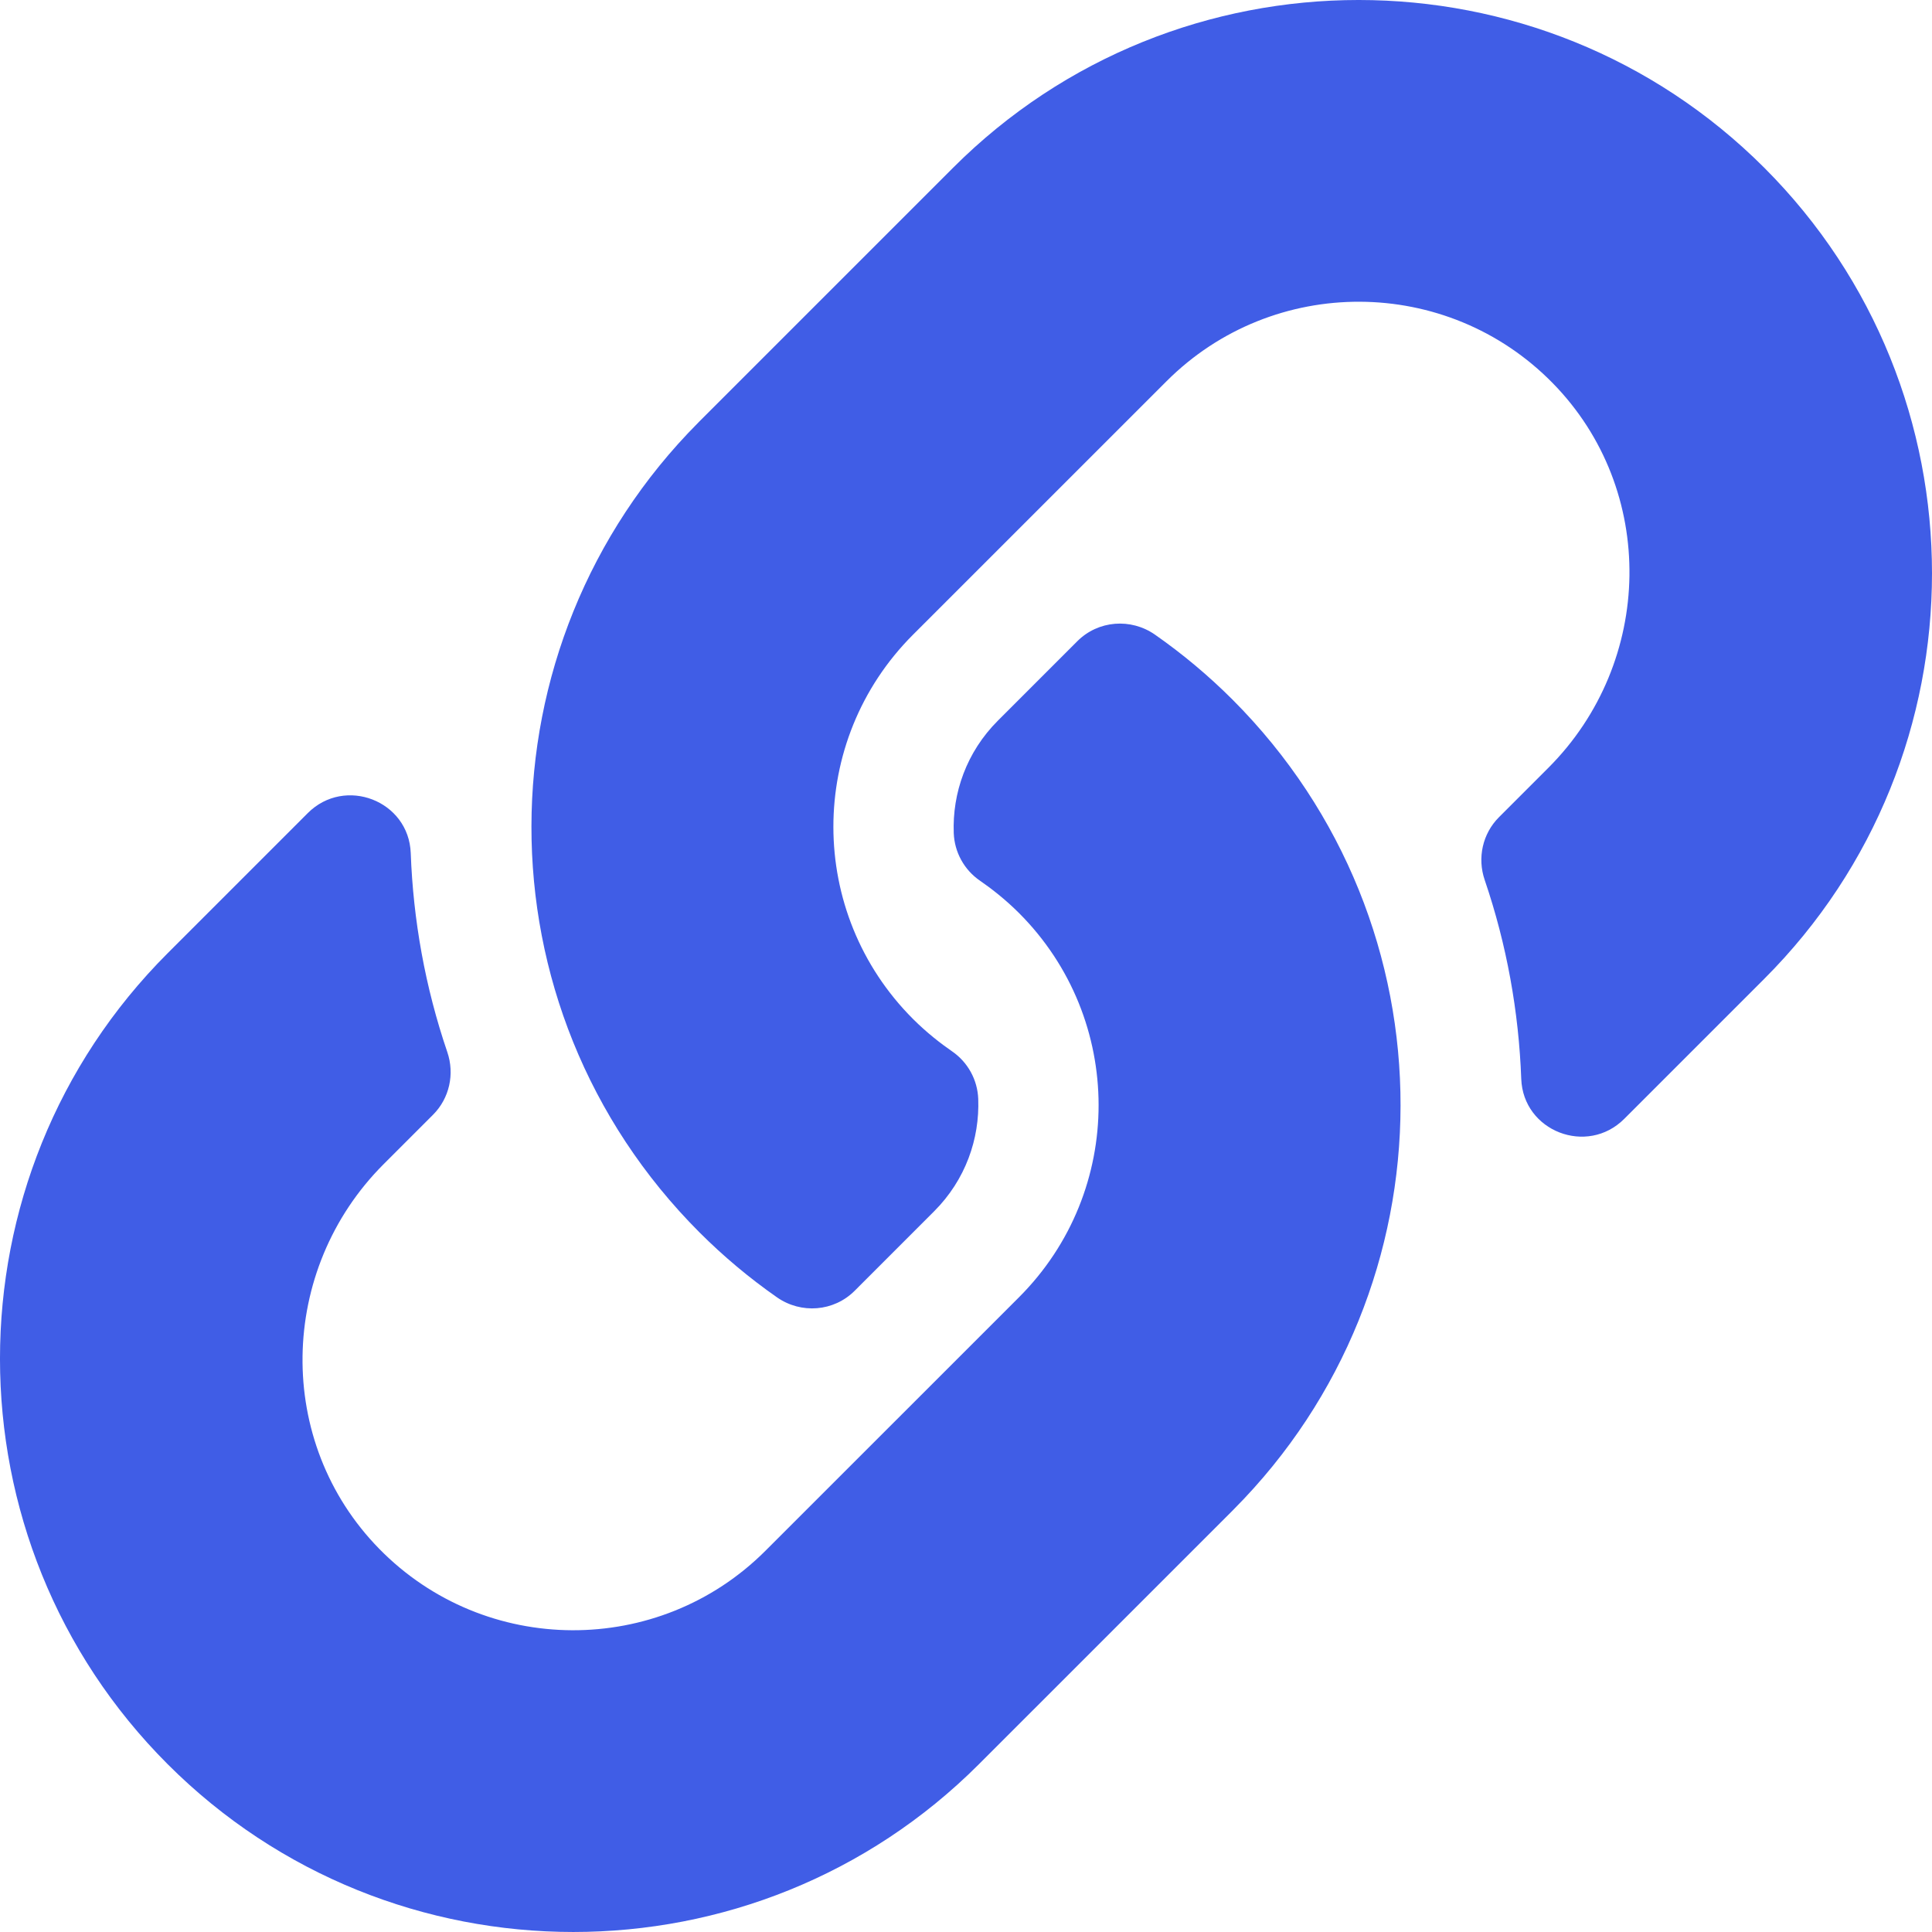 <svg width="150" height="150" viewBox="0 0 150 150" fill="none" xmlns="http://www.w3.org/2000/svg">
<g clip-path="url(#clip0)">
<path d="M95.687 54.313C113.191 71.836 112.951 99.928 95.792 117.182C95.76 117.217 95.722 117.255 95.687 117.29L75.999 136.977C58.635 154.342 30.384 154.339 13.023 136.977C-4.342 119.616 -4.342 91.362 13.023 74.001L23.894 63.13C26.776 60.247 31.741 62.163 31.89 66.237C32.08 71.429 33.011 76.645 34.729 81.683C35.311 83.388 34.895 85.275 33.62 86.55L29.786 90.384C21.576 98.594 21.318 111.964 29.448 120.255C37.658 128.628 51.153 128.677 59.426 120.404L79.114 100.72C87.373 92.461 87.338 79.111 79.114 70.887C78.029 69.804 76.937 68.964 76.084 68.376C75.48 67.962 74.982 67.412 74.629 66.771C74.275 66.13 74.077 65.415 74.049 64.683C73.933 61.587 75.029 58.397 77.476 55.951L83.644 49.782C85.261 48.165 87.799 47.966 89.674 49.275C91.822 50.775 93.834 52.461 95.687 54.313ZM136.976 13.022C119.615 -4.34 91.364 -4.342 74 13.022L54.312 32.709C54.277 32.745 54.239 32.783 54.207 32.818C37.049 50.071 36.808 78.164 54.312 95.686C56.165 97.538 58.176 99.224 60.324 100.724C62.2 102.033 64.737 101.834 66.355 100.217L72.523 94.048C74.969 91.602 76.066 88.412 75.95 85.316C75.922 84.584 75.723 83.869 75.37 83.228C75.017 82.587 74.518 82.037 73.915 81.623C73.062 81.035 71.969 80.195 70.885 79.112C62.661 70.888 62.626 57.538 70.885 49.279L90.573 29.595C98.846 21.322 112.34 21.371 120.551 29.744C128.681 38.035 128.423 51.404 120.212 59.615L116.378 63.449C115.104 64.724 114.688 66.611 115.27 68.316C116.988 73.353 117.919 78.57 118.109 83.762C118.258 87.836 123.222 89.752 126.105 86.869L136.976 75.998C154.341 58.637 154.341 30.383 136.976 13.022Z" fill="#405DE6"/>
</g>
<defs>
<clipPath id="clip0">
<rect width="150" height="150" fill="white"/>
</clipPath>
</defs>
</svg>
